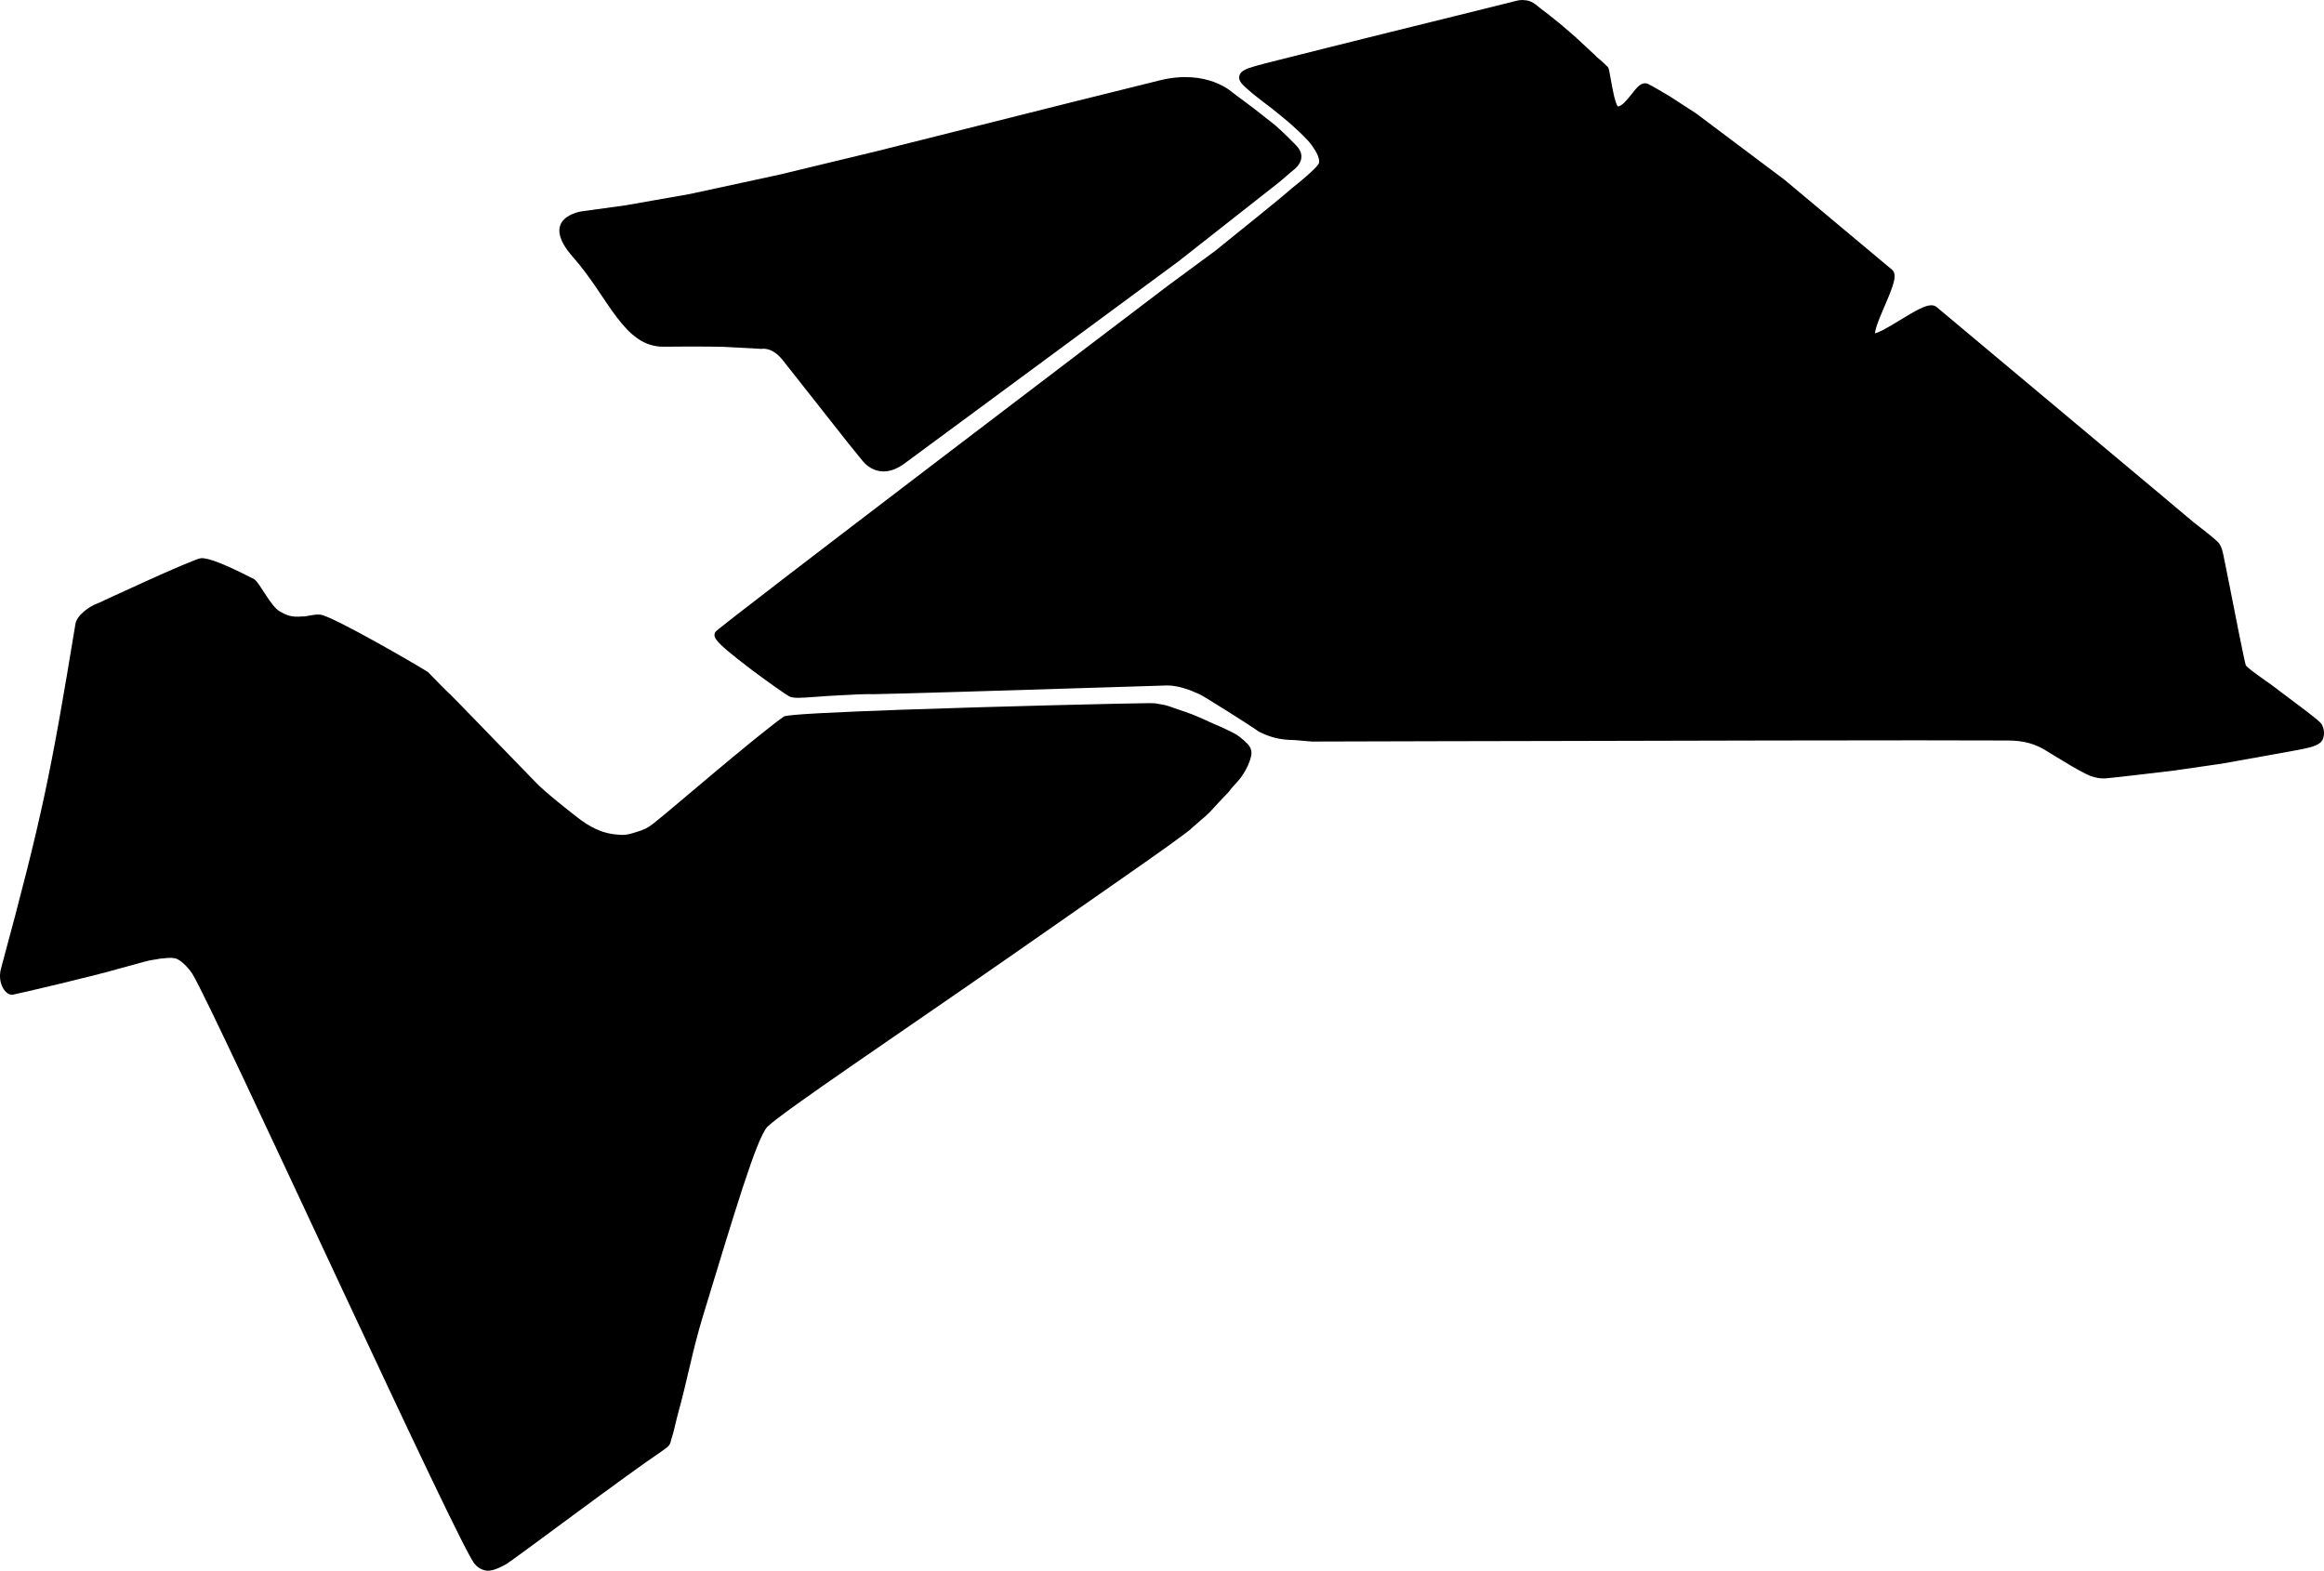 <?xml version="1.0" encoding="utf-8"?>
<!-- Generator: Adobe Illustrator 16.0.0, SVG Export Plug-In . SVG Version: 6.00 Build 0)  -->
<!DOCTYPE svg PUBLIC "-//W3C//DTD SVG 1.1//EN" "http://www.w3.org/Graphics/SVG/1.1/DTD/svg11.dtd">
<svg version="1.1" id="Layer_1" xmlns="http://www.w3.org/2000/svg" xmlns:xlink="http://www.w3.org/1999/xlink" x="0px" y="0px"
	 width="2067.289px" height="1397.25px" viewBox="0 0 2067.289 1397.25" enable-background="new 0 0 2067.289 1397.25"
	 xml:space="preserve">
<path d="M800.803,631.396c-55.938,2.011-100.94,4.117-103.534,5.979c-27.513,19.665-102.515,84.707-113.39,93.003
	c-4.897,4.078-7.78,6.223-13.468,8.361c-11.008,3.633-13.956,4.481-21,3.678c-6.182-0.303-13.147-2.186-16.45-3.771
	c-3.376-1.305-9.051-3.899-16.151-9.084c-8.683-6.479-33.576-26.276-40.39-33.765c-74.998-77.479-76.146-78.342-76.146-78.342
	s-1.224-0.646-19.506-19.57c-5.599-3.89-84.416-49.729-95.771-51.124c-6.759-0.591-12.015,1.979-16.539,1.608
	c-9.062,0.837-13.297-0.968-19.328-4.355c-8.112-4.255-17.766-25.092-22.93-28.765c-24.845-12.766-40.784-19.265-47.474-18.706
	c-7.91,1.056-90.681,39.669-90.681,39.669c-9.281,3.134-20.087,11.718-20.968,18.964c-21.975,133.5-29.543,171.085-66.193,306.407
	c-3.556,13.268,4.325,24.41,10.653,23.207c4.528-0.777,73.586-16.965,93.371-22.869c11.651-3.199,15.97-4.266,23.956-6.541
	c5.754-1.637,9.925-1.771,13.446-2.623c2.732-0.207,10.284-1.188,12.006-0.396c3.668-0.492,11.417,5.694,16.859,14.032
	c19.188,30.98,242.731,521.689,251.495,525.158c1.434,2.229,7.026,6.262,12.711,5.631c6.109-0.631,13.455-5.062,15.109-5.918
	c8.427-5.219,107.176-79.602,137.706-99.975c5.401-4.078,7.776-4.789,8.651-9.953c2.177-7.244,1.086-2.438,5.734-21.875
	c9.435-33.92,13.014-57.018,22.871-89.287c27.479-89.922,47.418-157.615,57.222-167.924
	c14.559-13.957,117.604-83.09,215.548-151.229c70.357-49.054,132.728-92.453,140.72-98.392
	c19.229-14.229,13.326-9.512,19.229-14.229c18.016-16.031,10.521-8.808,18.016-16.031c19.316-21.193,14.195-14.389,19.316-21.193
	c5.047-5.583,7.856-8.519,10.457-12.674c3.221-5.149,5.802-10.376,7.029-16.396c0.812-3.959-0.543-7.562-3.296-10.436
	c-1.034-1.065-2.114-2.092-3.231-3.074c-2.594-2.277-5.305-4.439-8.338-6.104c-2.354-1.29-4.804-2.405-7.217-3.575
	c-0.675-0.329-1.349-0.659-2.021-0.988c-2.683-1.312-5.447-2.444-8.189-3.623c-11.131-4.766-1.221-0.722-10.479-4.688
	c-9.049-3.972-8.115-3.538-10.844-4.549c-3.093-1.085-6.25-2.385-11.564-4.049c-4.521-1.447-1.363-0.577-7.828-2.748
	c-4.311-1.444-7.615-1.742-9.985-2.183c-3.232-0.648-4.387-0.583-8.27-0.594C1001.675,625.665,888.01,628.317,800.803,631.396z
	 M1353.776,0c1.51,0,2.945,0.216,4.672,0.431c4.816,0.79,9.775,5.167,10.783,6.172l8.627,6.604h0.07v0.071l9.635,7.751l0.07,0.07
	h0.067l14.812,12.773v0.072l0.069,0.072l15.168,14.064l0.07,0.072l0.07-0.001l2.44,2.512c0.938,0.719,5.394,4.449,9.562,8.612
	l0.286,0.286l0.22,0.359c0.791,1.147,1.076,2.654,2.299,9.832c0.86,4.736,1.869,10.621,3.092,15.716
	c1.584,6.314,2.732,8.54,3.234,9.187c0,0,0.067,0,0.145,0c3.449,0,8.41-6.172,10.494-8.826c0.504-0.646,1.08-1.292,1.582-1.938
	c4.314-5.454,7.693-9.832,12.15-9.832c0.791,0,1.582,0.216,2.373,0.503l0.145,0.072l0.07-0.001
	c5.391,2.654,19.771,11.339,20.344,11.696l0.072,0.072l21.854,14.138l0.07,0.071l0.146,0.072l79.078,59.35l0.068,0.071l0.072,0.072
	c0.432,0.358,41.623,34.806,95.322,79.729c1.799,1.508,2.588,3.876,2.301,7.105c-0.215,1.938-0.719,4.306-1.728,7.319
	c-1.729,5.238-4.457,11.77-7.188,18.085c-2.443,5.669-4.961,11.554-6.613,16.36c-1.438,4.234-1.869,6.531-1.939,7.751
	c1.226-0.288,3.521-1.077,7.767-3.302c4.312-2.296,9.416-5.384,14.377-8.396l0.287-0.144c13.371-8.181,21.926-13.134,27.678-13.134
	c1.869,0,3.449,0.504,4.744,1.58c224.651,187.946,225.944,189.238,226.377,189.598c0.574,0.646,3.883,3.159,6.83,5.455
	c11.576,8.976,16.967,13.42,18.479,15.788c2.012,3.157,2.875,7.176,3.521,10.405c0.146,0.859,0.358,1.723,0.504,2.438
	c0.287,1.076,1.649,7.822,4.387,21.817c4.387,22.317,13.371,68.317,14.951,73.27c0.438,0.574,2.443,2.805,11.146,9.047
	c5.104,3.803,10.062,7.104,10.062,7.104l0.146,0.072l0.071,0.066l24.586,18.521c0,0,0,0,0.07,0
	c0.359,0.287,5.178,3.876,10.063,7.679c2.945,2.297,5.396,4.233,7.189,5.741c3.447,2.942,4.24,4.021,4.674,5.167
	c0.072,0.216,0.146,0.432,0.217,0.575c0.861,2.224,2.23,5.812,0.437,11.267c-0.938,2.654-3.312,4.735-7.264,6.244
	c-2.875,1.147-6.324,1.938-9.347,2.583c-4.457,1.006-16.965,3.229-27.028,5.023c-3.521,0.646-6.828,1.221-9.418,1.724
	c-9.705,1.794-37.957,6.746-38.244,6.817l-0.07-0.005h-0.073l-41.265,5.954l-0.072-0.003c-2.301,0.286-55.646,6.678-60.312,6.895
	c-0.791,0.07-1.438,0.07-2.156,0.07c-3.953,0-6.541-0.646-10.062-1.649c-5.394-1.507-20.701-10.69-20.851-10.837
	c-1.223-0.718-3.881-2.368-6.686-4.021c-4.672-2.802-9.922-5.956-11.719-7.104c-11-7.178-21.494-10.118-36.158-10.118
	c-0.726,0-1.512,0-2.308,0h-0.063h-0.072c-16.752-0.069-42.846-0.146-77.496-0.146c-68.797,0-173.035,0.217-318.606,0.571
	c-39.826,0.07-76.992,0.146-109.849,0.22c-55.644,0.145-95.896,0.283-107.187,0.283c-3.021,0-3.164,0-3.312,0
	c-3.161-0.218-13.517-1.146-15.021-1.291c-1.367,0-7.836-0.069-14.379-1.294c-3.738-0.719-7.979-2.012-12.006-3.655
	c-2.23-0.861-6.109-2.584-7.98-4.233c-1.295-1.006-11.719-7.751-24.873-16.075c-15.812-9.976-24.299-15.064-25.732-15.645
	c-0.507-0.219-1.077-0.503-1.866-0.79c-4.746-2.081-15.963-6.893-26.24-6.893c-0.287,0-0.573,0-0.791,0h-0.067
	c-1.146,0-25.23,0.788-55.715,1.728c-72.75,2.296-194.456,6.025-205.523,6.025c-0.359,0-0.575,0-0.791,0
	c-1.009,0-2.086-0.07-3.381-0.07c-5.534,0-12.146,0.354-18.045,0.719c-2.302,0.071-4.457,0.216-6.324,0.286
	c-8.123,0.356-15.386,0.935-21.709,1.362c-6.76,0.503-12.078,0.935-16.104,0.935c-3.882,0-6.255-0.356-7.979-1.221
	c-2.807-1.291-19.843-13.354-33.787-23.825c-8.771-6.604-15.891-12.271-21.278-16.792c-9.775-8.326-11-10.98-11.502-12.847
	c-0.358-1.438-0.072-2.872,0.791-4.021c0.503-0.646,1.006-1.292,19.051-15.286c10.643-8.253,26.1-20.234,45.938-35.45
	c33.354-25.615,79.726-60.998,137.666-105.205c98.632-75.137,198.051-150.703,199.057-151.418v-0.072l0.072,0.002l42.918-31.647
	l39.178-31.646c7.047-5.74,26.101-21.242,28.9-23.969l0.143-0.144l0.22-0.145c6.396-4.88,20.271-16.648,22.788-20.523l0.285-0.503
	l0.22-0.145c0.356-0.718,0.858-2.655,0.215-4.665c-0.068-0.359-0.215-0.646-0.285-0.934c-0.572-2.009-1.363-4.521-6.185-11.338
	c-4.312-5.741-10.782-11.555-14.231-14.712c-0.938-0.861-1.65-1.509-2.088-1.938c-2.729-2.729-19.84-16.723-23.291-19.09
	c-1.728-1.291-6.759-5.096-12.004-9.328c-9.773-8.038-11.066-10.191-11.572-11.052c-1.652-2.584-1.297-4.81-0.791-6.172
	c1.438-3.66,5.82-5.526,12.361-7.393c1.799-0.646,9.993-2.941,64.561-16.507c35.438-8.898,78.503-19.521,113.079-28.06
	c29.901-7.393,53.559-13.276,55.141-13.707C1350.252,0.287,1351.979,0,1353.776,0z M1137.888,162.064l12.567-10.728
	c0,0,14.365-9.783,2.547-21.974c-11.821-12.19-18.895-18.158-18.895-18.158l-18.811-14.772l-18.854-14.101
	c0,0-22.279-21.254-64.482-10.928C989.762,81.73,908.967,102.08,908.967,102.08l-129.796,32.585l-86.054,20.733l-79.325,17.158
	L556.5,182.629l-38.793,5.341c0,0-39.479,5.204-7.87,40.892c31.605,35.687,44.917,79.946,80.581,79.548
	c35.66-0.399,53.159,0.122,53.159,0.122l25.75,1.342l8.014,0.506c0,0,9.245-2.311,18.901,9.977
	c9.659,12.288,59.562,75.479,59.562,75.479l10.942,13.407c0,0,13.988,20.562,37.854,3.044
	c23.865-17.517,113.137-83.465,113.137-83.465l130.365-96.174L1137.888,162.064z"/>
</svg>
